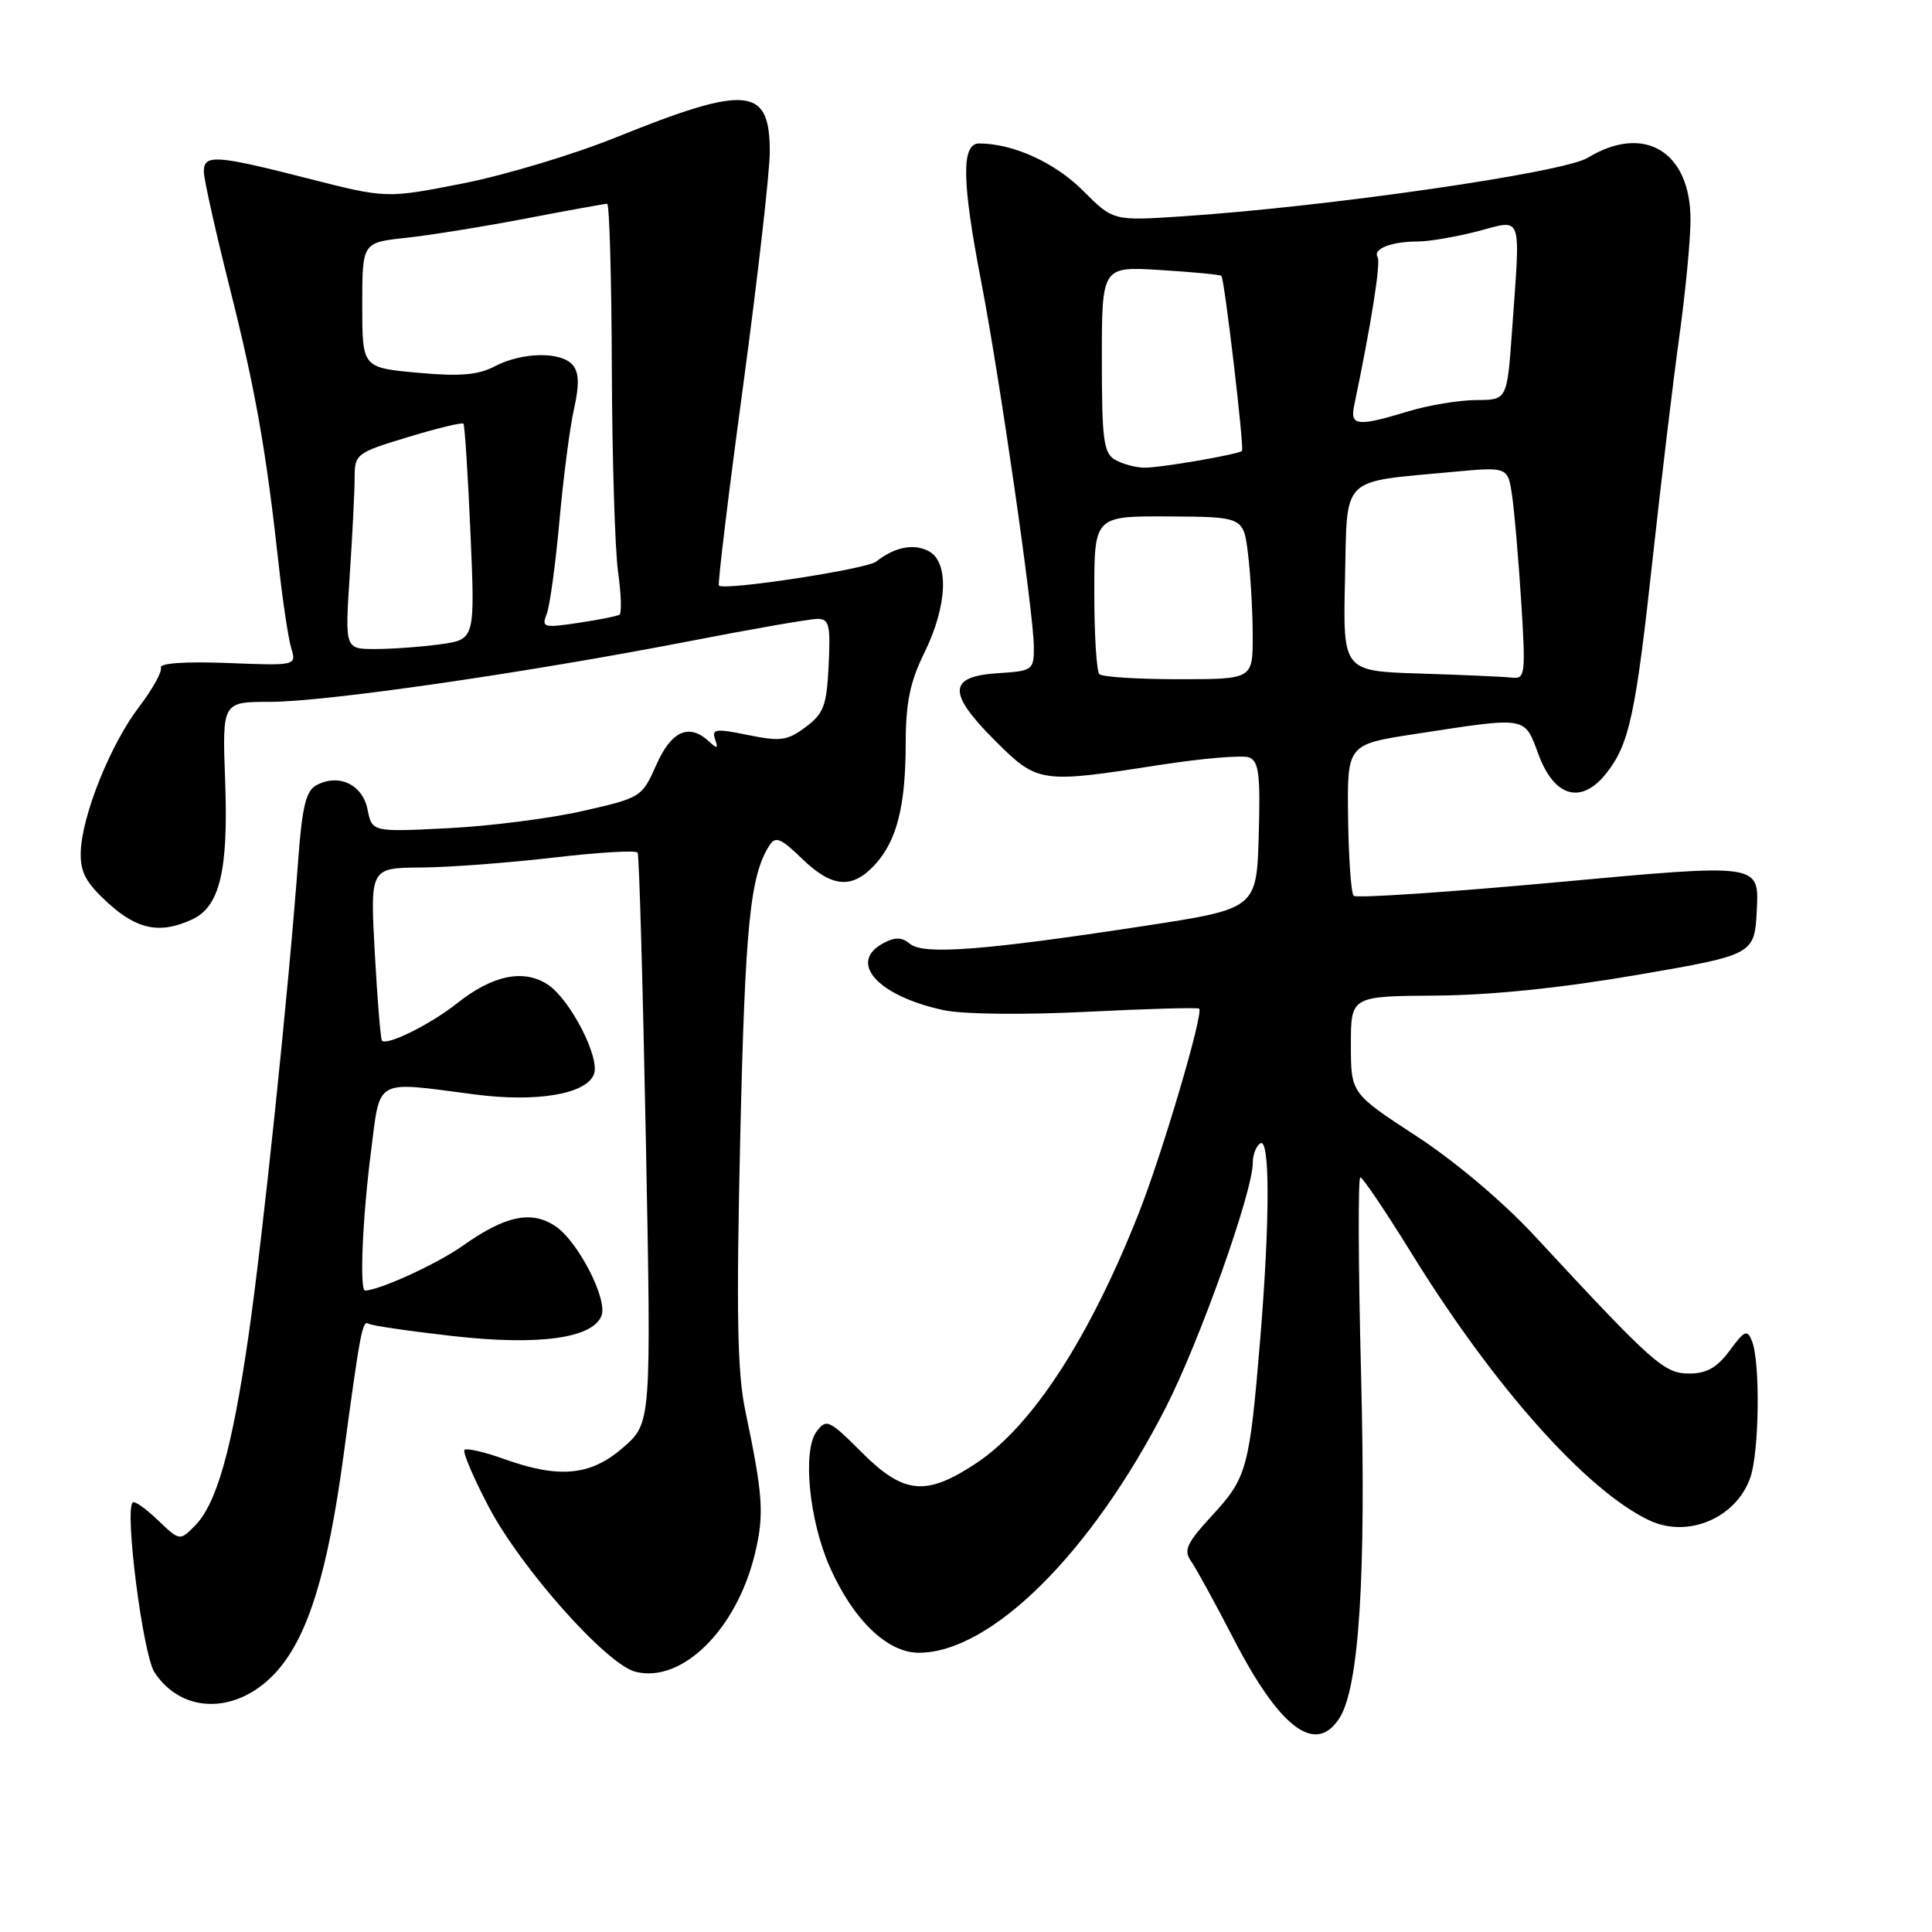 <?xml version="1.0" encoding="UTF-8" standalone="no"?>
<!DOCTYPE svg PUBLIC "-//W3C//DTD SVG 1.1//EN" "http://www.w3.org/Graphics/SVG/1.1/DTD/svg11.dtd" >
<svg xmlns="http://www.w3.org/2000/svg" xmlns:xlink="http://www.w3.org/1999/xlink" version="1.1" viewBox="0 0 256 256">
 <g >
 <path fill="currentColor"
d=" M 177.44 227.73 C 180.10 223.68 181.04 208.82 180.34 181.75 C 179.98 167.59 179.94 156.00 180.25 156.00 C 180.56 156.00 183.66 160.60 187.13 166.22 C 197.98 183.77 210.22 197.51 218.53 201.45 C 223.64 203.87 230.05 201.16 231.93 195.78 C 233.11 192.37 233.26 180.52 232.15 177.71 C 231.53 176.12 231.17 176.27 229.19 178.96 C 227.52 181.22 226.14 182.00 223.82 182.00 C 220.51 182.00 219.04 180.70 203.39 163.81 C 199.16 159.24 192.78 153.86 187.64 150.51 C 179.00 144.87 179.00 144.87 179.00 138.44 C 179.00 132.00 179.00 132.00 190.25 131.92 C 197.58 131.87 206.90 130.91 217.00 129.17 C 232.50 126.50 232.50 126.50 232.79 120.46 C 233.08 114.43 233.08 114.43 206.54 116.88 C 191.94 118.22 179.71 119.04 179.37 118.70 C 179.03 118.36 178.70 113.71 178.63 108.36 C 178.50 98.64 178.50 98.64 187.50 97.26 C 202.54 94.95 201.94 94.85 203.87 100.00 C 205.98 105.67 209.57 106.64 212.88 102.42 C 215.89 98.60 216.74 94.64 219.00 73.90 C 220.11 63.78 221.68 50.65 222.50 44.72 C 223.33 38.78 224.00 31.76 224.00 29.10 C 224.00 20.06 217.84 16.36 210.38 20.91 C 207.14 22.89 175.78 27.41 156.59 28.67 C 147.50 29.27 147.50 29.27 143.48 25.24 C 139.76 21.53 134.25 19.02 129.75 19.01 C 127.36 19.00 127.44 24.00 130.03 37.41 C 132.48 50.11 136.97 81.26 136.99 85.70 C 137.00 88.80 136.86 88.90 132.26 89.20 C 125.62 89.62 125.51 91.79 131.77 98.06 C 137.49 103.78 137.81 103.83 153.53 101.38 C 159.25 100.49 164.64 100.03 165.50 100.36 C 166.81 100.86 167.02 102.60 166.79 110.69 C 166.50 120.42 166.50 120.42 151.50 122.71 C 130.38 125.94 122.37 126.55 120.59 125.07 C 119.50 124.17 118.60 124.14 117.06 124.97 C 112.28 127.52 116.31 131.99 125.08 133.86 C 127.63 134.40 135.66 134.49 144.00 134.07 C 151.97 133.67 158.68 133.48 158.89 133.65 C 159.54 134.15 153.99 152.93 150.87 160.81 C 144.33 177.34 136.75 188.99 129.36 193.88 C 122.70 198.30 119.75 198.02 114.16 192.42 C 109.87 188.13 109.50 187.96 108.21 189.67 C 106.31 192.19 107.20 201.40 109.94 207.61 C 113.04 214.63 117.57 219.00 121.74 219.00 C 131.32 219.00 144.64 205.76 154.49 186.47 C 158.98 177.66 166.00 157.92 166.00 154.08 C 166.00 153.00 166.45 151.84 167.00 151.50 C 168.29 150.70 168.28 161.72 166.98 177.50 C 165.57 194.52 165.23 195.80 160.66 200.76 C 157.26 204.44 156.80 205.42 157.80 206.83 C 158.45 207.75 161.00 212.39 163.45 217.14 C 169.56 228.98 174.28 232.55 177.44 227.73 Z  M 36.78 221.34 C 40.85 216.69 43.43 208.30 45.50 193.00 C 47.75 176.32 48.02 174.90 48.85 175.40 C 49.26 175.66 54.30 176.39 60.05 177.04 C 71.40 178.32 78.55 177.33 79.70 174.34 C 80.55 172.14 76.55 164.40 73.54 162.44 C 70.36 160.35 66.92 161.10 61.30 165.08 C 57.93 167.47 50.21 171.00 48.37 171.00 C 47.63 171.00 48.03 161.44 49.13 152.82 C 50.43 142.69 49.41 143.27 62.92 145.02 C 71.13 146.09 77.69 144.98 78.70 142.34 C 79.54 140.15 75.55 132.41 72.58 130.46 C 69.38 128.36 65.27 129.21 60.58 132.93 C 57.08 135.72 51.23 138.62 50.61 137.88 C 50.43 137.67 50.00 132.44 49.66 126.25 C 49.05 115.00 49.05 115.00 55.77 114.95 C 59.47 114.93 67.36 114.33 73.31 113.64 C 79.25 112.94 84.28 112.64 84.49 112.98 C 84.69 113.31 85.18 130.45 85.58 151.06 C 86.30 188.53 86.30 188.53 82.61 191.77 C 78.30 195.55 74.14 195.96 66.77 193.32 C 64.17 192.38 61.82 191.85 61.55 192.12 C 61.27 192.39 62.73 195.80 64.77 199.69 C 69.08 207.86 80.38 220.56 84.21 221.52 C 90.39 223.07 97.63 215.89 100.04 205.84 C 101.28 200.68 101.11 198.14 98.77 187.00 C 97.69 181.88 97.55 174.15 98.09 150.50 C 98.74 122.50 99.39 116.03 101.96 112.01 C 102.75 110.77 103.47 111.06 106.25 113.76 C 110.21 117.60 112.86 117.85 115.85 114.66 C 118.81 111.51 120.00 106.90 120.01 98.51 C 120.02 93.10 120.58 90.36 122.48 86.50 C 125.53 80.29 125.79 74.49 123.07 73.04 C 121.09 71.98 118.57 72.47 116.10 74.41 C 114.79 75.43 95.97 78.30 95.26 77.59 C 95.08 77.41 96.52 65.50 98.47 51.11 C 100.41 36.72 102.00 22.77 102.00 20.10 C 102.00 11.46 99.01 11.19 81.58 18.22 C 76.04 20.46 66.94 23.20 61.36 24.30 C 51.21 26.30 51.21 26.30 40.82 23.65 C 28.56 20.52 27.00 20.42 27.01 22.75 C 27.01 23.71 28.54 30.57 30.41 38.00 C 33.86 51.70 35.27 59.69 36.95 75.00 C 37.46 79.67 38.20 84.56 38.58 85.85 C 39.29 88.21 39.29 88.21 30.14 87.85 C 24.51 87.64 21.12 87.87 21.32 88.47 C 21.50 89.01 20.19 91.35 18.41 93.69 C 14.64 98.63 10.86 108.03 10.70 112.87 C 10.62 115.55 11.35 116.93 14.28 119.62 C 18.17 123.18 21.18 123.79 25.42 121.85 C 29.13 120.16 30.28 115.38 29.83 103.40 C 29.45 93.00 29.45 93.00 35.76 93.00 C 43.15 93.00 69.68 89.16 91.29 84.97 C 99.65 83.34 107.31 82.01 108.30 82.01 C 109.87 82.00 110.06 82.78 109.80 88.15 C 109.54 93.52 109.15 94.55 106.75 96.34 C 104.33 98.15 103.41 98.27 99.10 97.39 C 94.85 96.52 94.28 96.59 94.75 97.94 C 95.19 99.21 95.04 99.26 93.95 98.25 C 91.31 95.80 88.96 96.84 86.97 101.34 C 85.07 105.62 84.94 105.71 77.27 107.45 C 73.00 108.43 64.95 109.46 59.40 109.74 C 49.30 110.25 49.30 110.25 48.70 107.25 C 48.04 103.95 44.89 102.46 41.93 104.04 C 40.56 104.77 40.04 106.86 39.53 113.74 C 38.23 131.36 34.83 163.85 32.93 177.00 C 30.73 192.13 28.70 199.30 25.78 202.22 C 23.82 204.18 23.80 204.18 20.91 201.42 C 19.32 199.89 17.82 198.84 17.58 199.08 C 16.49 200.18 18.94 219.25 20.47 221.59 C 24.19 227.27 31.69 227.16 36.78 221.34 Z  M 145.67 89.33 C 145.30 88.97 145.00 84.10 145.00 78.52 C 145.00 68.38 145.00 68.38 154.89 68.43 C 164.78 68.49 164.78 68.49 165.38 73.49 C 165.71 76.25 165.99 81.09 165.99 84.25 C 166.00 90.00 166.00 90.00 156.17 90.00 C 150.76 90.00 146.03 89.70 145.67 89.33 Z  M 188.22 89.25 C 177.94 88.93 177.94 88.93 178.22 76.75 C 178.54 62.86 177.45 63.94 192.48 62.53 C 199.80 61.85 199.80 61.85 200.36 65.67 C 200.67 67.78 201.21 74.11 201.57 79.75 C 202.17 89.35 202.10 89.99 200.36 89.79 C 199.34 89.67 193.87 89.43 188.22 89.25 Z  M 147.75 60.92 C 146.23 60.04 146.00 58.26 146.00 47.60 C 146.00 35.30 146.00 35.30 153.75 35.78 C 158.01 36.04 161.65 36.39 161.84 36.55 C 162.24 36.90 164.89 59.39 164.57 59.74 C 164.14 60.21 153.71 62.00 151.61 61.97 C 150.45 61.95 148.71 61.48 147.75 60.92 Z  M 179.43 53.75 C 181.71 42.86 182.98 34.78 182.54 34.07 C 181.87 32.98 184.38 32.00 187.86 32.00 C 189.35 32.00 192.91 31.39 195.78 30.65 C 201.85 29.07 201.48 27.99 200.35 43.85 C 199.70 53.00 199.70 53.00 195.60 53.01 C 193.35 53.02 189.29 53.69 186.59 54.51 C 179.86 56.55 178.87 56.45 179.43 53.75 Z  M 46.34 76.25 C 46.70 70.89 46.99 65.05 46.99 63.28 C 47.00 60.16 47.22 59.99 54.05 57.92 C 57.93 56.74 61.24 55.94 61.41 56.14 C 61.58 56.34 62.00 62.85 62.34 70.62 C 62.95 84.73 62.95 84.73 58.34 85.37 C 55.80 85.72 51.92 86.00 49.71 86.00 C 45.70 86.00 45.70 86.00 46.34 76.25 Z  M 72.43 81.39 C 72.85 80.35 73.61 74.78 74.13 69.00 C 74.65 63.22 75.52 56.54 76.07 54.13 C 76.77 51.01 76.73 49.38 75.90 48.38 C 74.39 46.56 69.23 46.63 65.58 48.53 C 63.35 49.70 60.96 49.90 55.33 49.39 C 48.00 48.72 48.00 48.72 48.00 40.43 C 48.00 32.14 48.00 32.14 53.75 31.52 C 56.91 31.18 64.09 30.03 69.70 28.95 C 75.31 27.88 80.14 27.00 80.45 27.00 C 80.75 27.00 81.03 36.79 81.07 48.75 C 81.11 60.71 81.49 72.88 81.90 75.80 C 82.31 78.71 82.39 81.26 82.08 81.45 C 81.76 81.65 79.29 82.14 76.59 82.54 C 72.04 83.22 71.74 83.14 72.43 81.39 Z "/>
</g>
</svg>